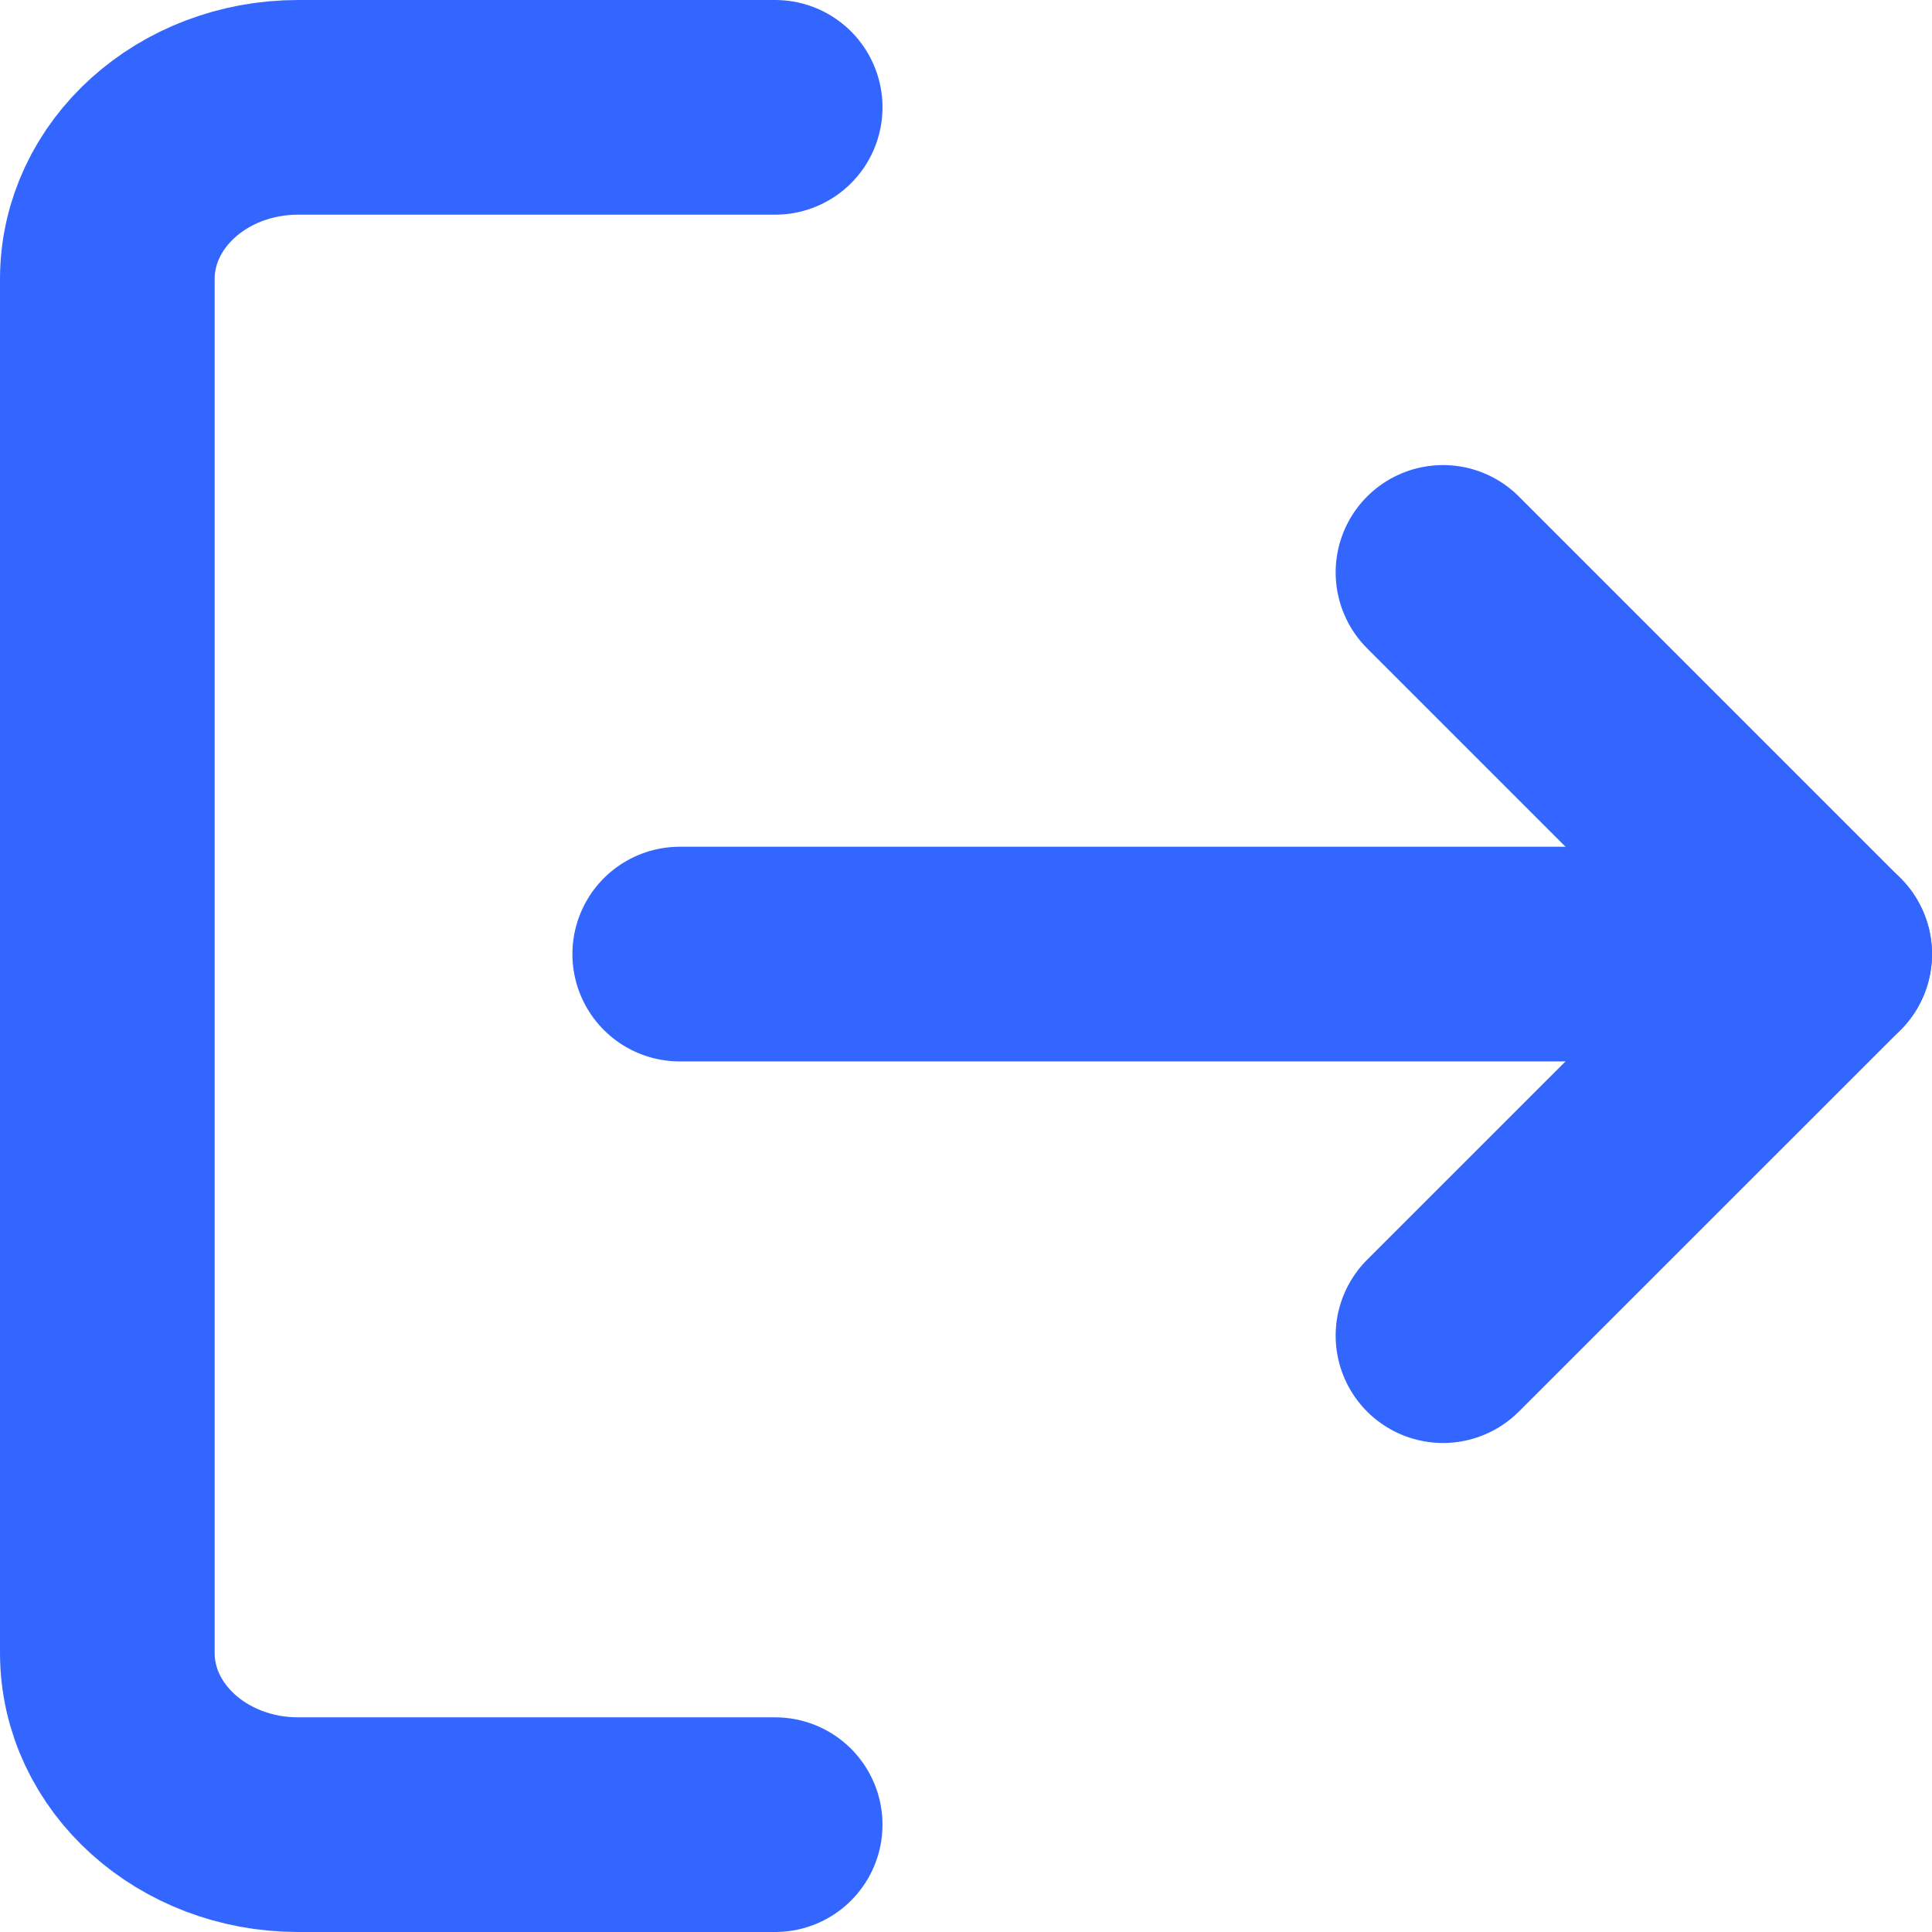<svg width="18" height="18" viewBox="0 0 18 18" fill="none" xmlns="http://www.w3.org/2000/svg">
<path d="M7.222 17H2.778C1.796 17 1 16.284 1 15.4V2.6C1 1.716 1.796 1 2.778 1H7.222" stroke="#3366FF" stroke-width="2" stroke-linecap="round" stroke-linejoin="round"/>
<path d="M13.444 12.444L17 8.889L13.444 5.333" stroke="#3366FF" stroke-width="2" stroke-linecap="round" stroke-linejoin="round"/>
<path d="M17 8.889H6.333" stroke="#3366FF" stroke-width="2" stroke-linecap="round" stroke-linejoin="round"/>
</svg>
